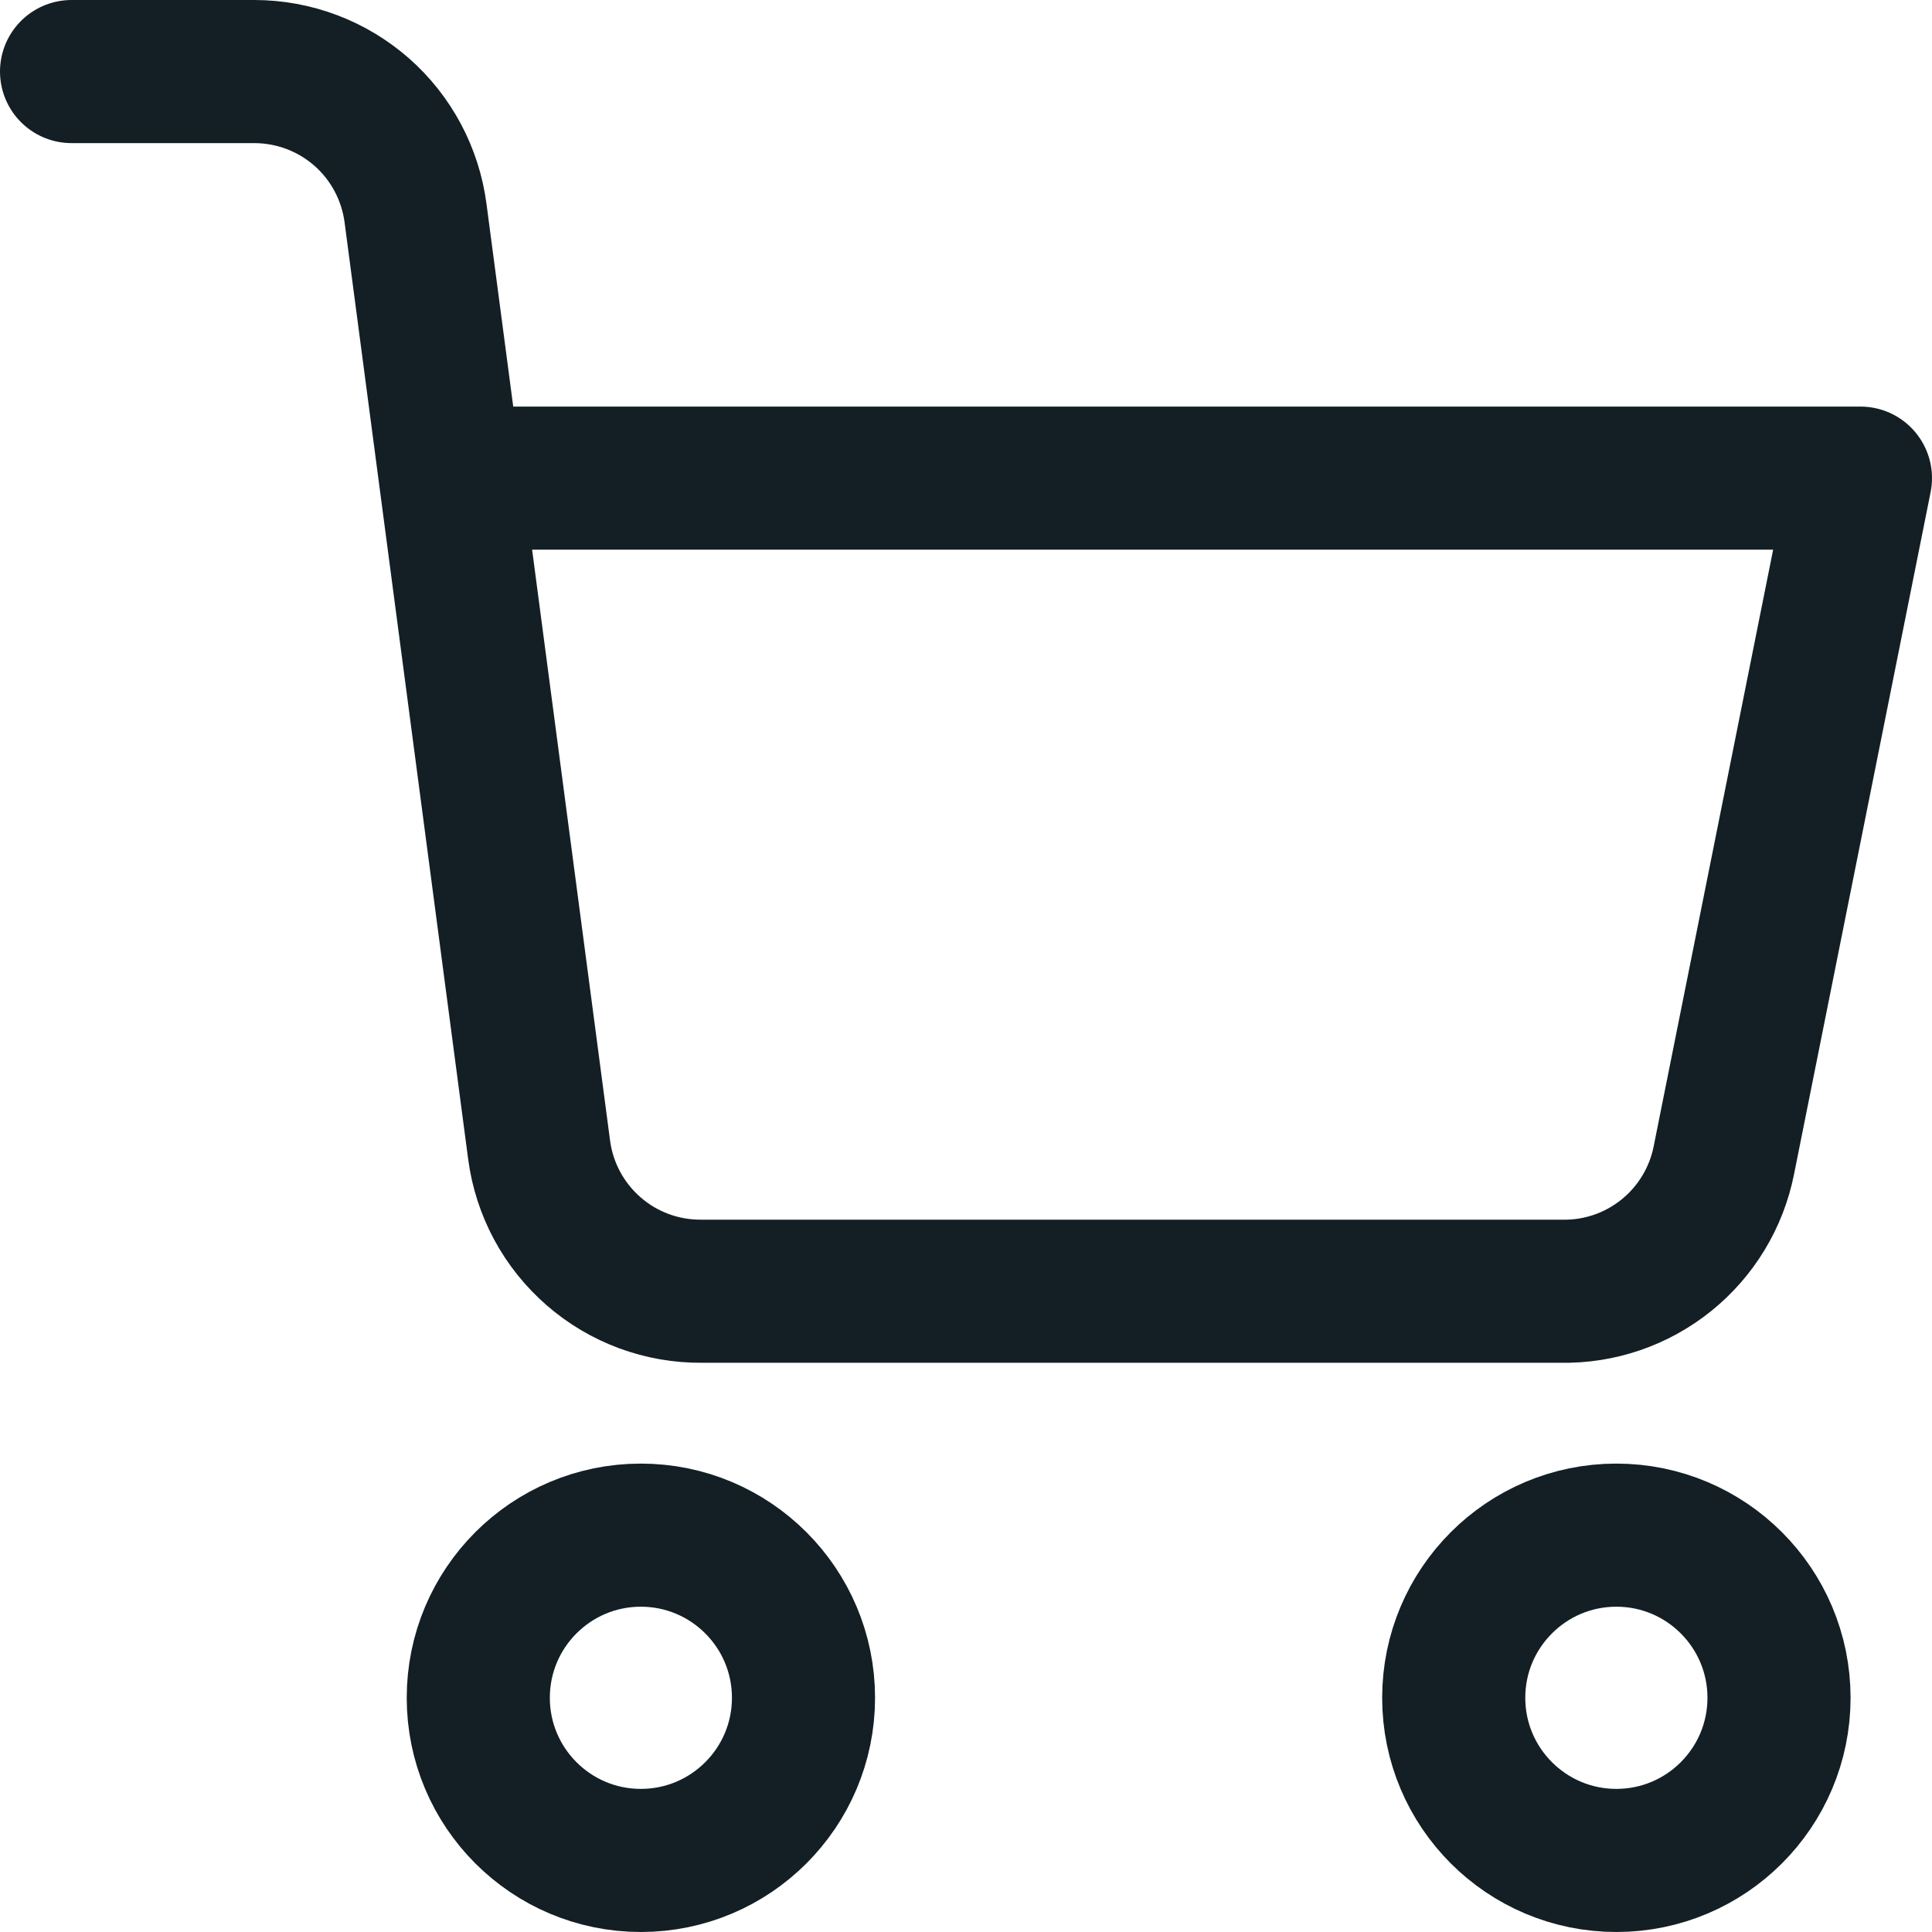 <svg width="27" height="27" viewBox="0 0 27 27" fill="none" xmlns="http://www.w3.org/2000/svg">
<g clip-path="url(#clip0_1470_7)">
<path d="M8.956 26C10.211 26 11.229 24.982 11.229 23.727C11.229 22.472 10.211 21.454 8.956 21.454C7.701 21.454 6.684 22.472 6.684 23.727C6.684 24.982 7.701 26 8.956 26Z" stroke="#131F25" stroke-width="2" stroke-linecap="round" stroke-linejoin="round"/>
<path d="M22.589 26C23.844 26 24.862 24.982 24.862 23.727C24.862 22.472 23.844 21.454 22.589 21.454C21.334 21.454 20.316 22.472 20.316 23.727C20.316 24.982 21.334 26 22.589 26Z" stroke="#131F25" stroke-width="2" stroke-linecap="round" stroke-linejoin="round"/>
<path d="M6.307 6.682H26L24.091 16.216C23.987 16.739 23.702 17.209 23.287 17.543C22.871 17.878 22.352 18.056 21.818 18.045H9.807C9.252 18.05 8.714 17.852 8.296 17.487C7.877 17.123 7.606 16.618 7.534 16.068L5.807 2.977C5.735 2.431 5.468 1.929 5.054 1.565C4.64 1.202 4.108 1.001 3.557 1H1" stroke="#131F25" stroke-width="2" stroke-linecap="round" stroke-linejoin="round"/>
</g>
<defs>
<clipPath id="clip0_1470_7">
<rect width="27" height="27" fill="white"/>
</clipPath>
</defs>
</svg>
